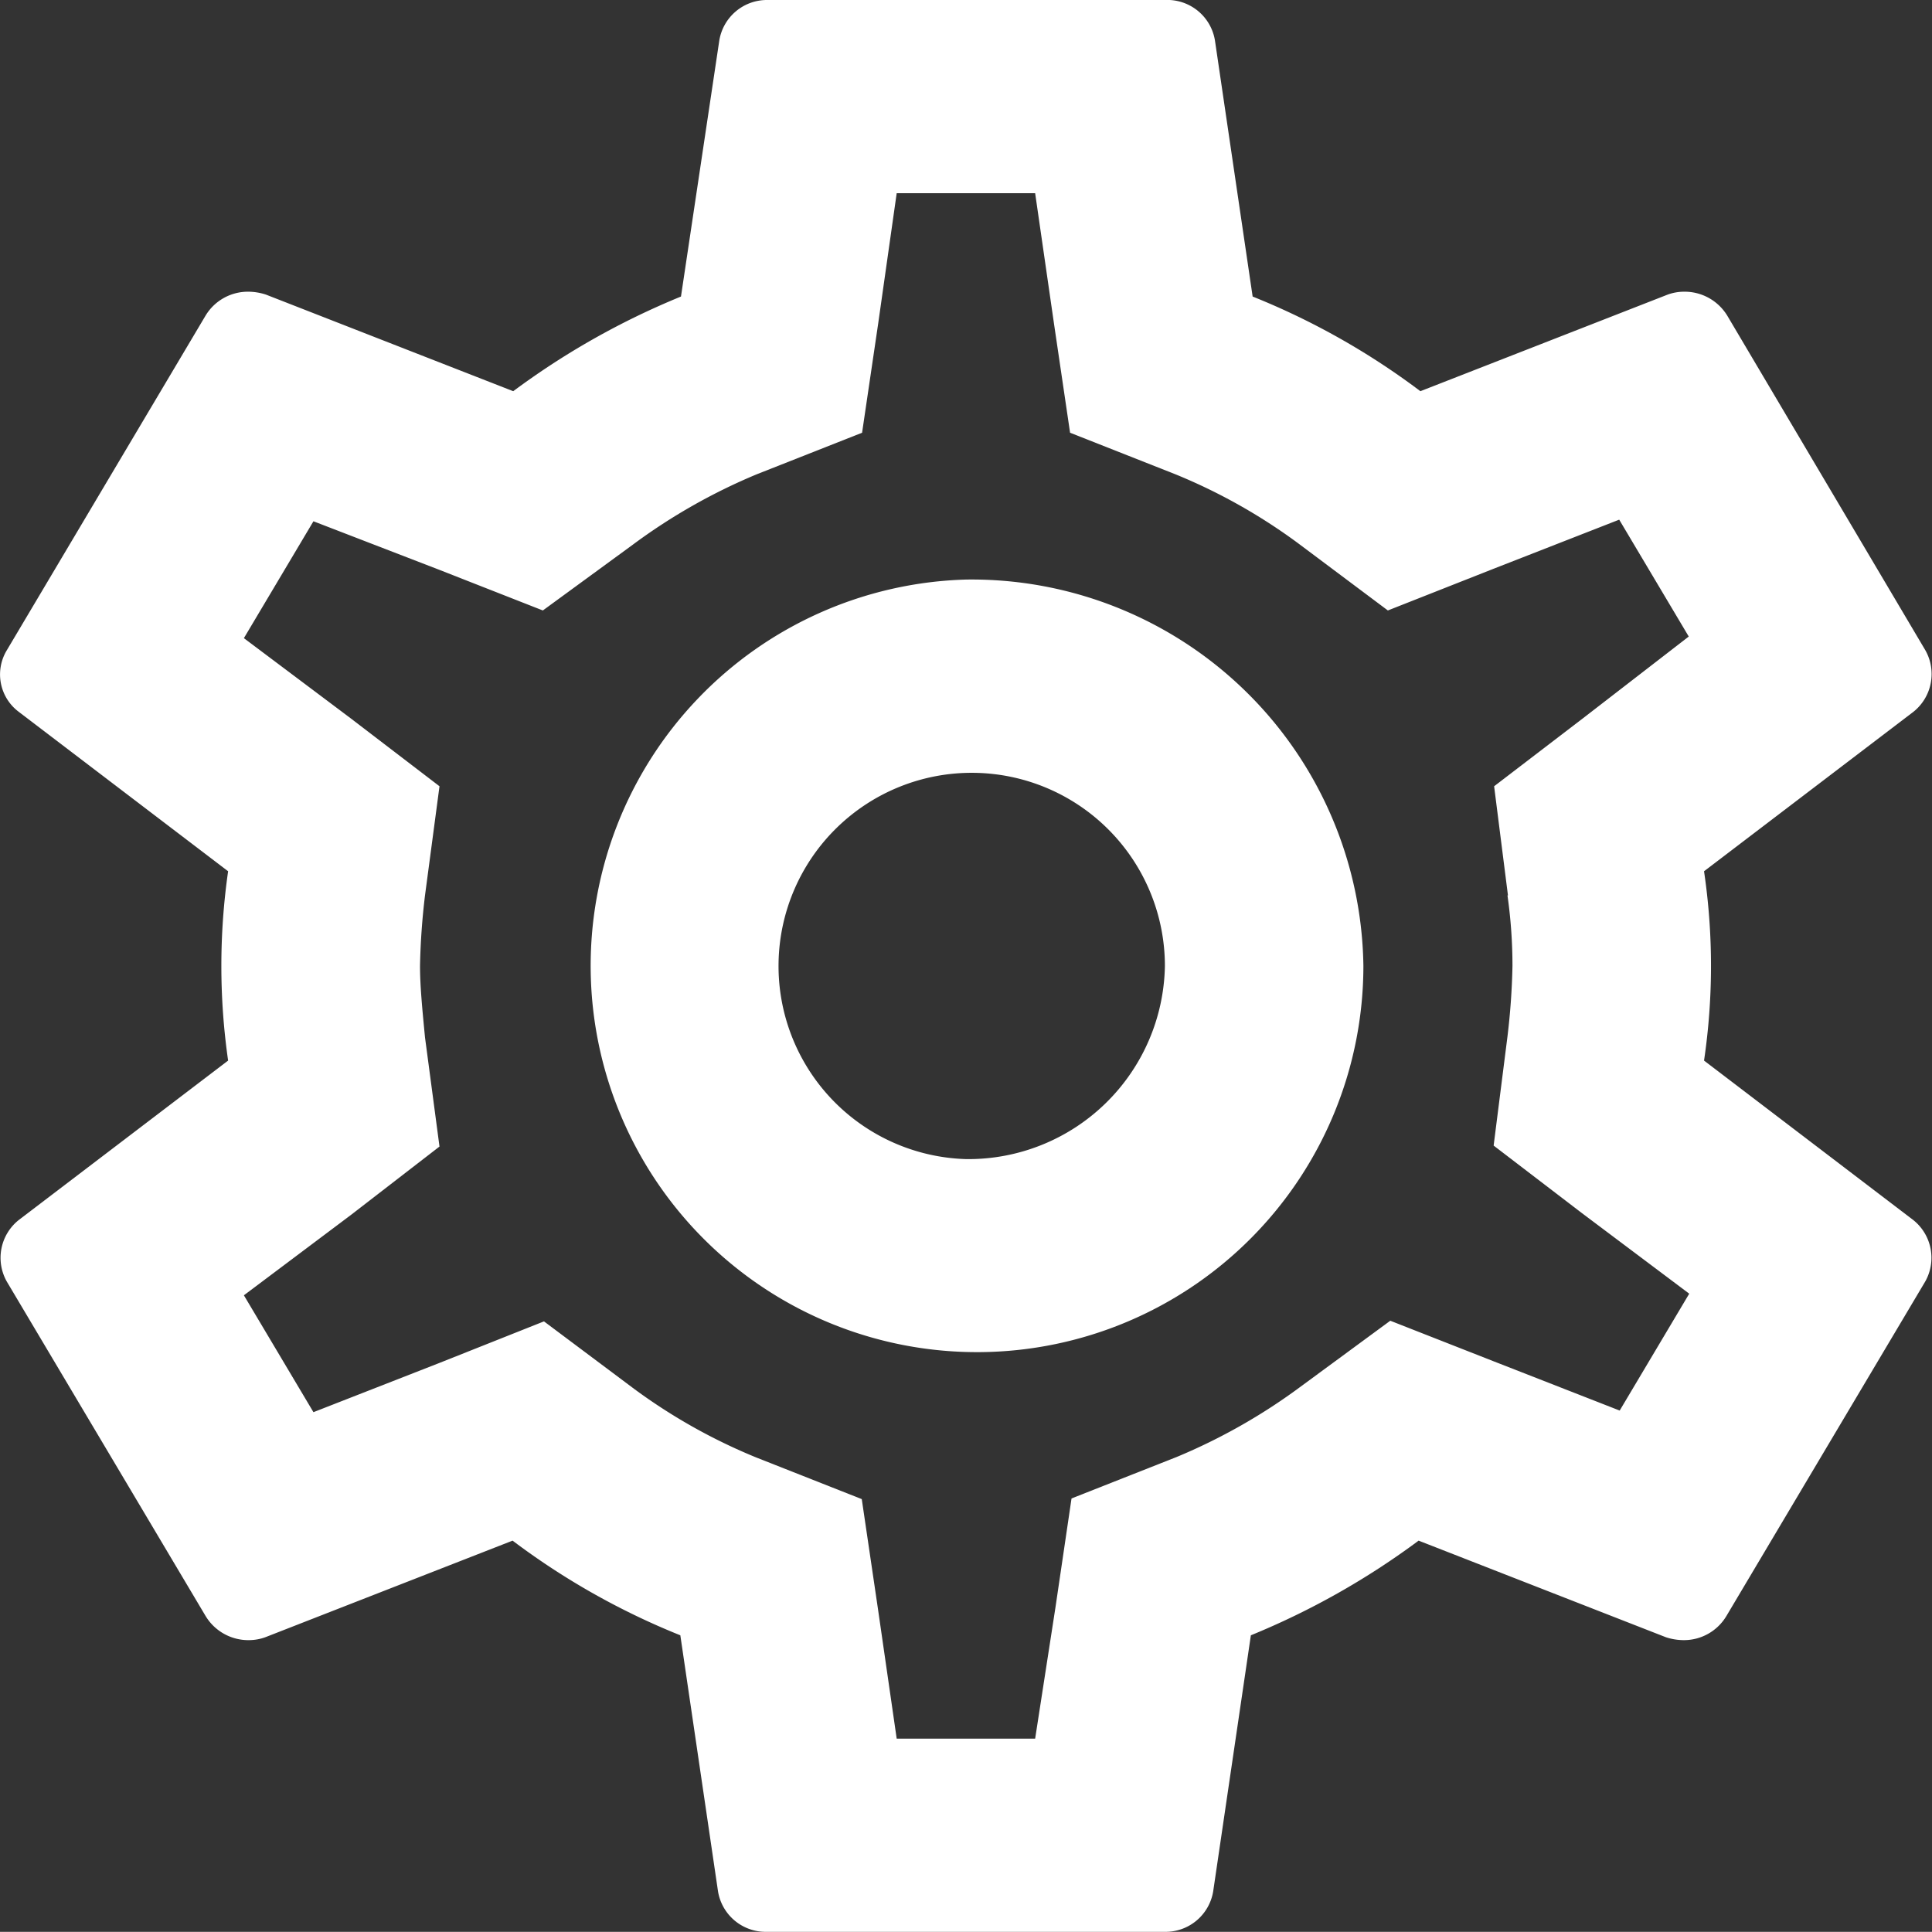 <svg xmlns="http://www.w3.org/2000/svg" width="12.001" height="12" viewBox="0 0 12.001 12">
  <rect x="0" y="0" width="12.001" height="12" fill="#333333" stroke="none"/>
  <g id="setting_w" transform="translate(-288.999 -278)">
    <rect id="사각형_1737" data-name="사각형 1737" width="12" height="12" transform="translate(289 278)" fill="none"/>
    <path id="패스_6642" data-name="패스 6642" d="M12.855,8.588a4.025,4.025,0,0,0,0-1.176l1.3-.99a.3.3,0,0,0,.074-.384L13,3.962a.31.31,0,0,0-.271-.15.3.3,0,0,0-.1.018l-1.536.6a4.539,4.539,0,0,0-1.042-.588l-.234-1.59A.3.3,0,0,0,9.506,2H7.038a.3.3,0,0,0-.3.252L6.5,3.842a4.773,4.773,0,0,0-1.042.588l-1.536-.6a.358.358,0,0,0-.111-.018.307.307,0,0,0-.265.15L2.313,6.038a.29.29,0,0,0,.074.384l1.3.99a4.137,4.137,0,0,0,0,1.176l-1.3.99a.3.3,0,0,0-.074.384l1.234,2.076a.31.31,0,0,0,.271.15.3.3,0,0,0,.1-.018l1.536-.6a4.539,4.539,0,0,0,1.042.588l.234,1.59a.3.3,0,0,0,.3.252H9.506a.3.3,0,0,0,.3-.252l.234-1.59a4.773,4.773,0,0,0,1.042-.588l1.536.6a.358.358,0,0,0,.111.018.307.307,0,0,0,.265-.15l1.234-2.076a.3.3,0,0,0-.074-.384ZM11.634,7.562A3.119,3.119,0,0,1,11.665,8a4.346,4.346,0,0,1-.031.438l-.086.678.549.42.666.5-.432.726-.783-.306-.642-.252-.555.408a3.638,3.638,0,0,1-.771.438l-.654.258-.1.678L8.7,12.8H7.84l-.117-.81-.1-.678-.654-.258a3.525,3.525,0,0,1-.759-.426l-.561-.42L5,10.466l-.783.306-.432-.726.666-.5L5,9.122l-.09-.678C4.892,8.258,4.879,8.12,4.879,8a4.322,4.322,0,0,1,.031-.438L5,6.884l-.549-.42-.666-.5.432-.726L5,5.54l.642.252L6.2,5.384a3.638,3.638,0,0,1,.771-.438l.654-.258.1-.678L7.84,3.2H8.7l.117.81.1.678.654.258a3.525,3.525,0,0,1,.759.426l.561.42.654-.258.783-.306.432.726-.66.51-.549.42.086.678ZM8.272,5.6A2.4,2.4,0,1,0,10.739,8,2.434,2.434,0,0,0,8.272,5.6Zm0,3.6A1.2,1.2,0,1,1,9.506,8,1.221,1.221,0,0,1,8.272,9.2Z" transform="translate(286.729 276)" fill="#fff"/>
  </g>
</svg>
